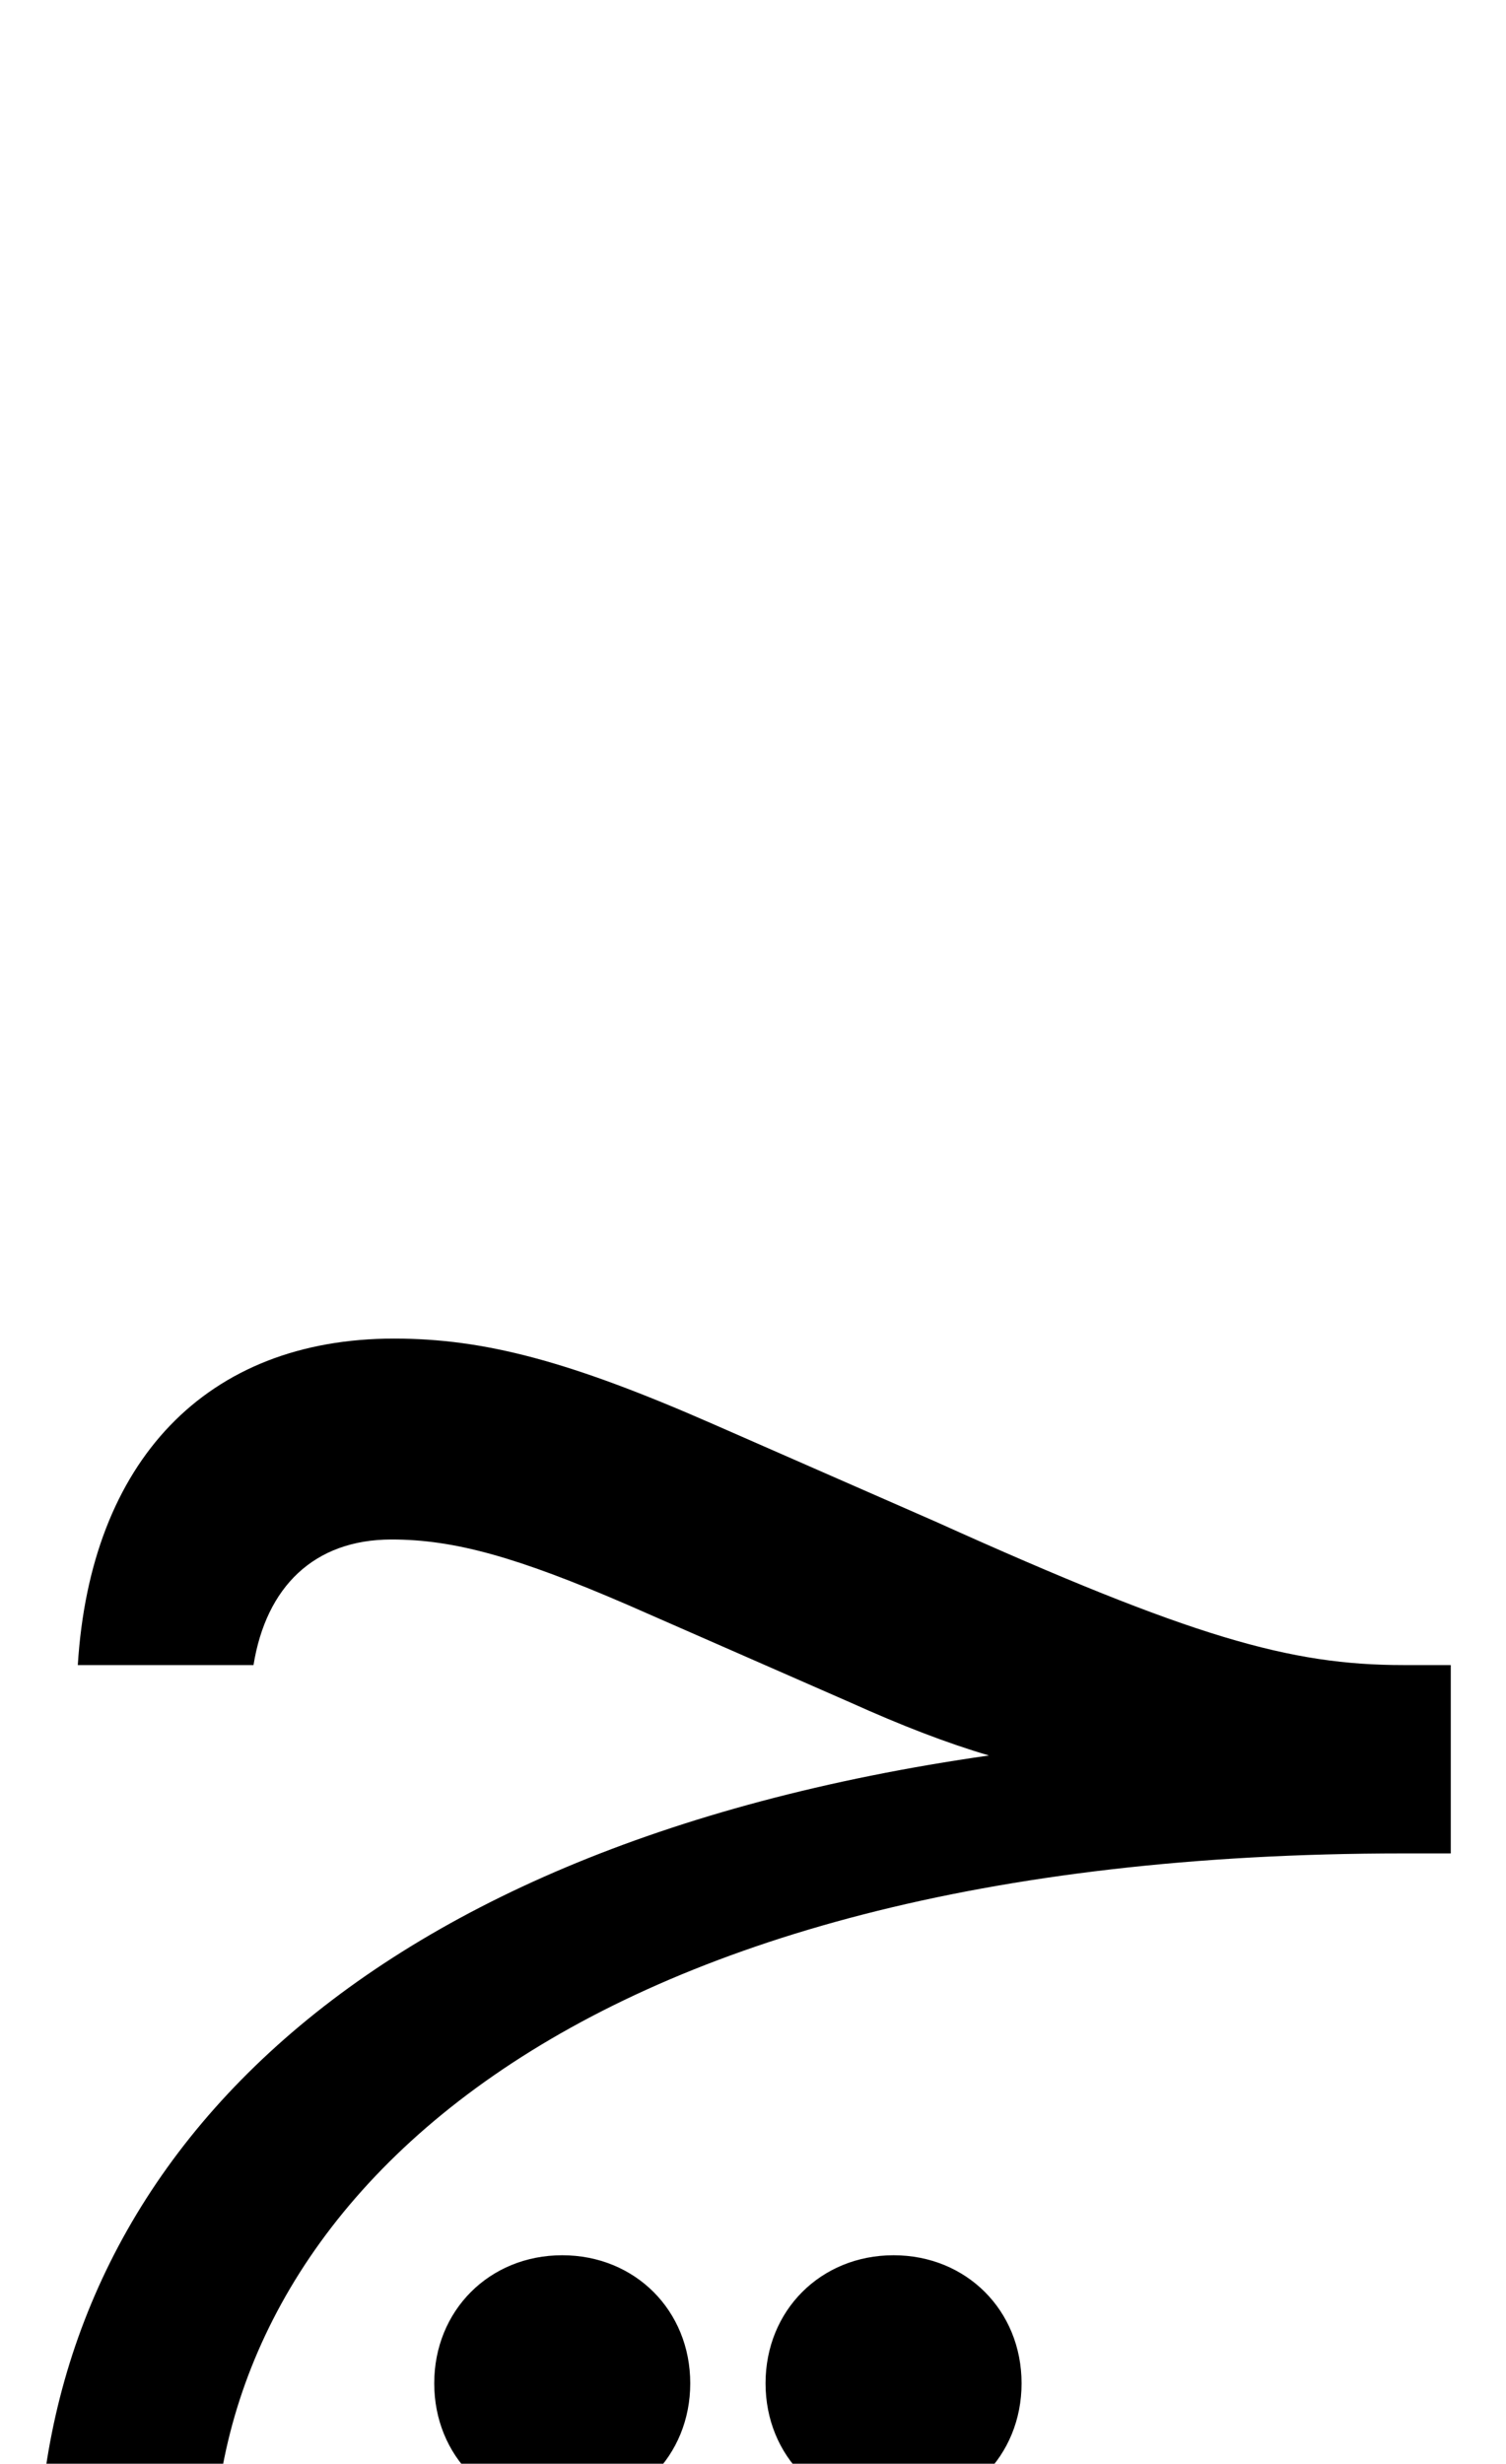 <svg xmlns="http://www.w3.org/2000/svg" viewBox="0 0 600 981"><path d="M578,1241v-78c-63,27-157,50-250,50c-152,0-243-71-243-191c0-143,140-284,474-284h19v-75h-19c-45,0-84-11-186-57l-89-39c-57-25-91-34-127-34c-75,0-121,49-126,130h70c5-31,24-50,55-50c25,0,50,7,94,26l89,39c20,9,38,16,55,21c-259,37-379,169-379,328c0,81,28,145,83,193c55,49,132,73,230,73c85,0,179-21,250-52ZM407,949c0-29-22-51-51-51c-29,0-51,22-51,51c0,29,22,51,51,51c29,0,51-22,51-51ZM275,949c0-29-22-51-51-51c-29,0-51,22-51,51c0,29,22,51,51,51c29,0,51-22,51-51ZM340,1071c0-29-22-51-51-51c-29,0-51,22-51,51c0,29,22,51,51,51c29,0,51-22,51-51Z"></path></svg>